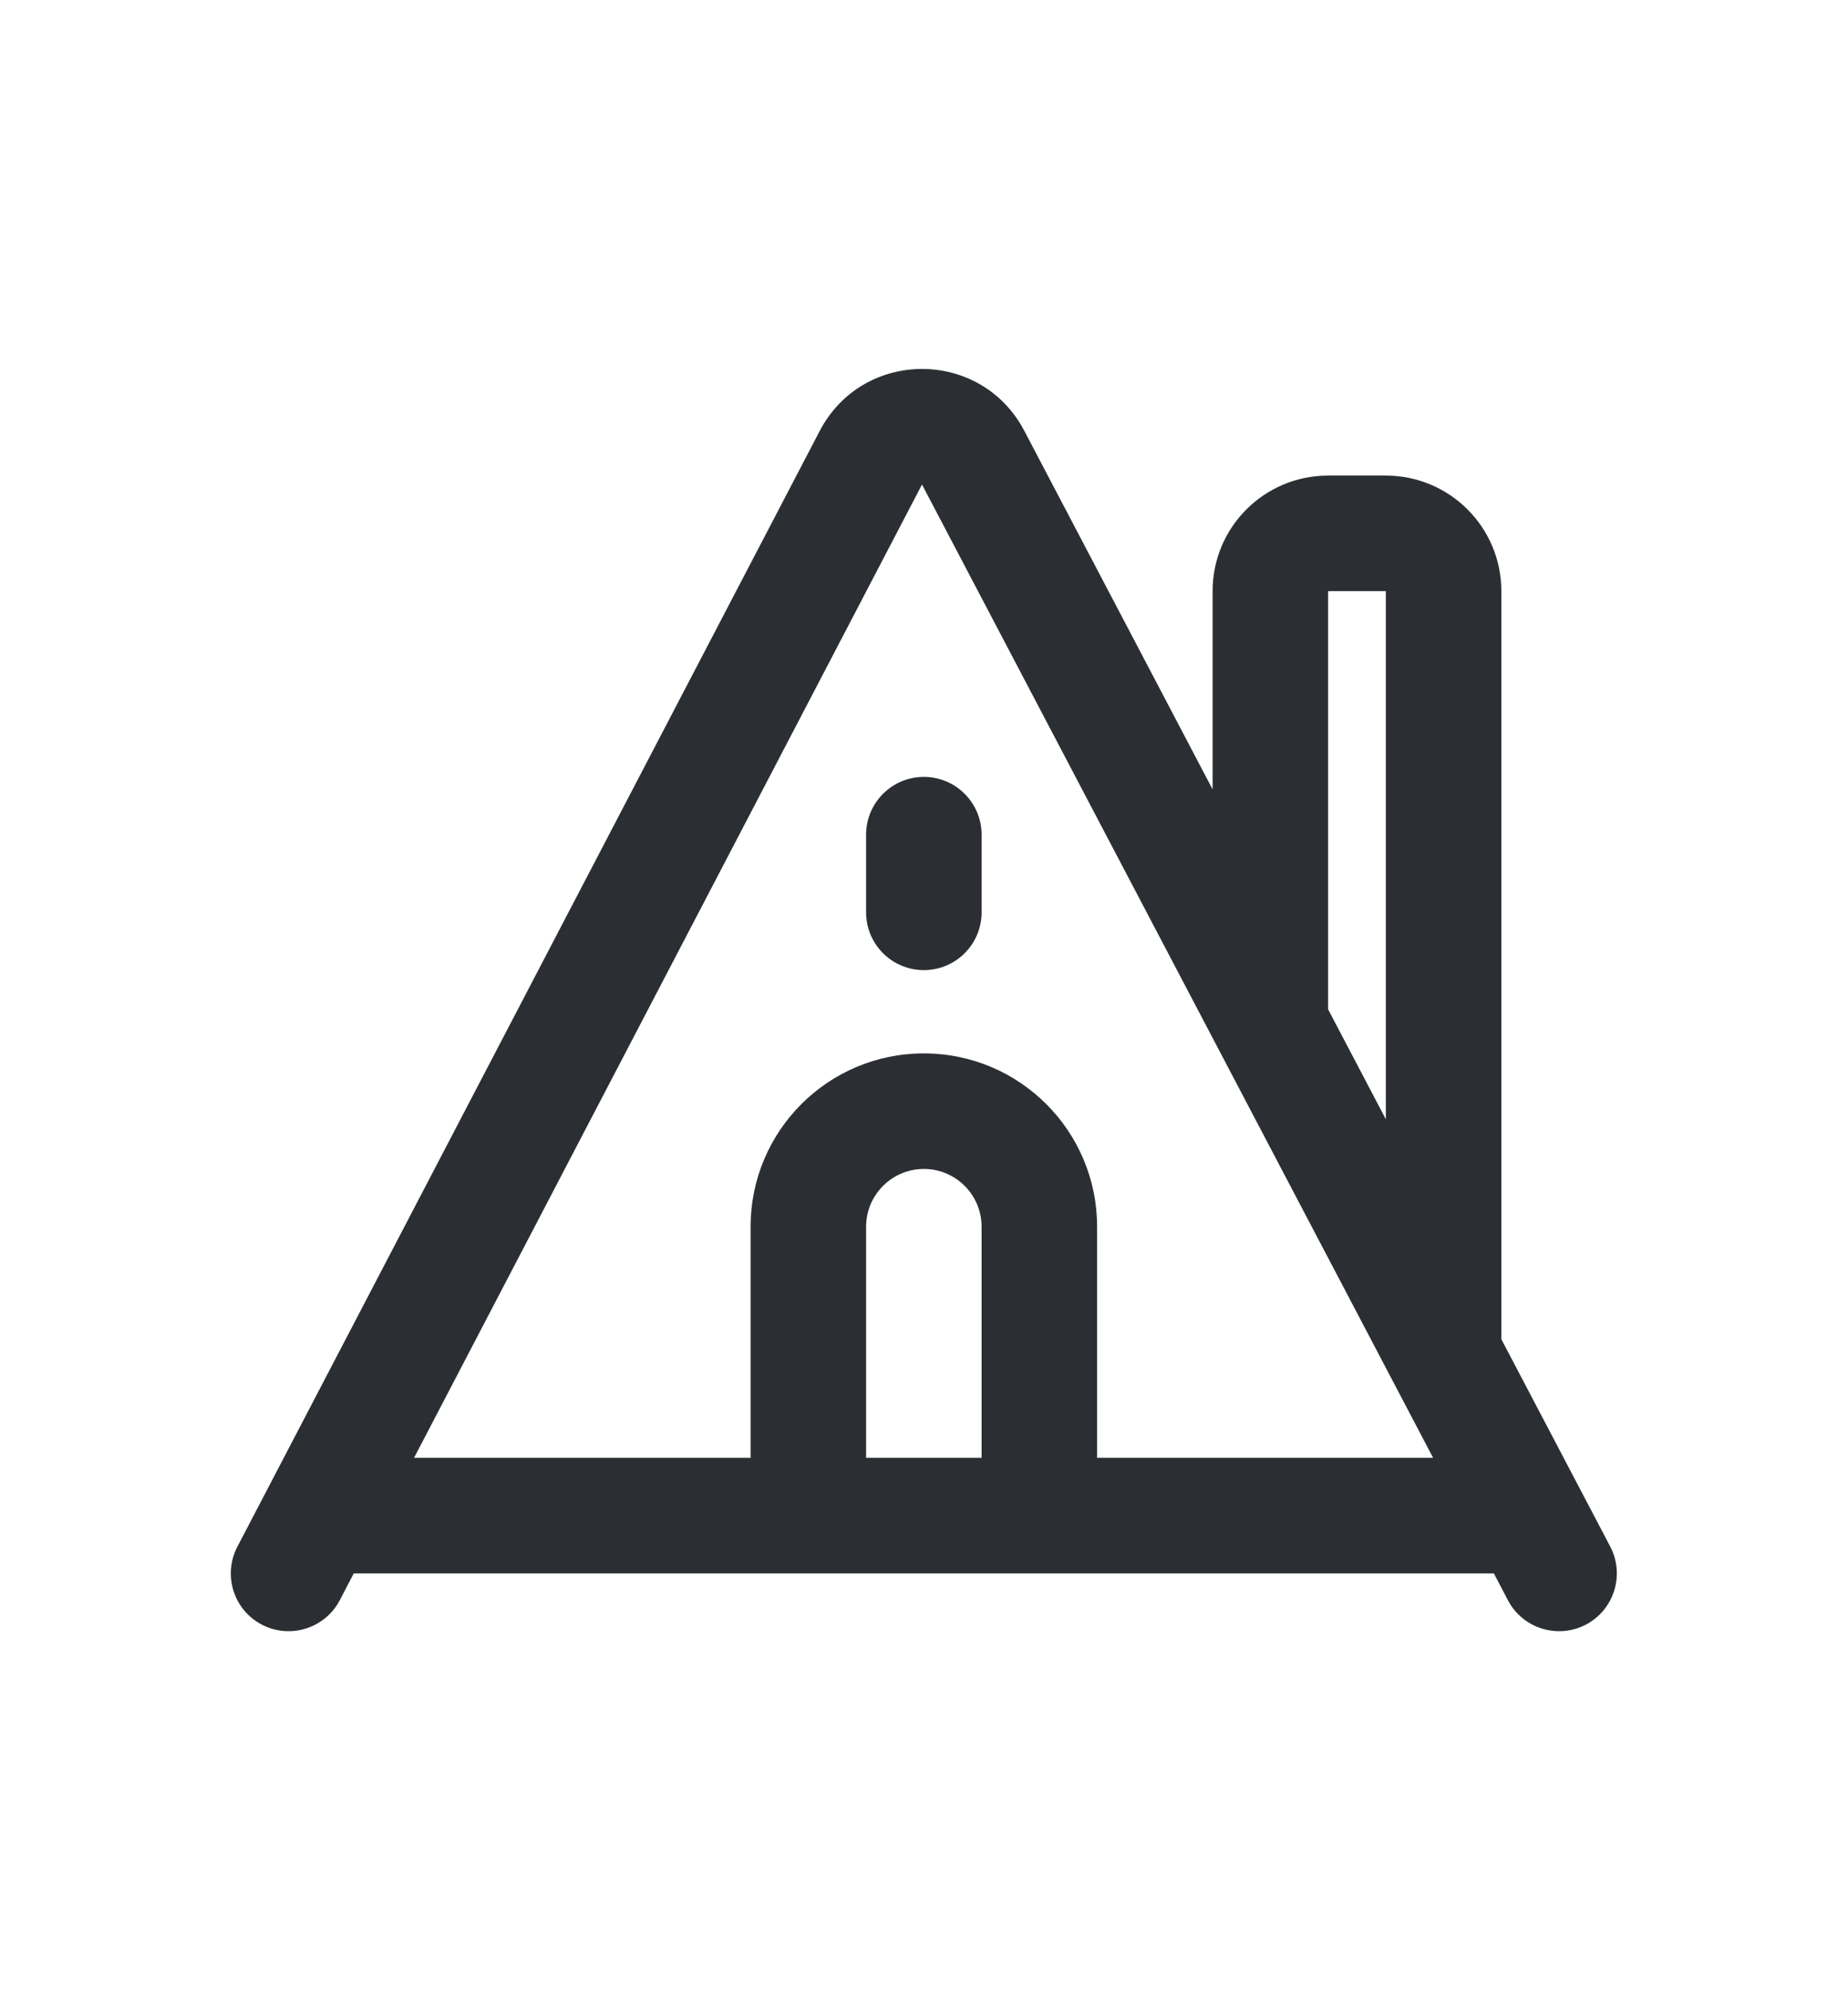 <svg xmlns:xlink="http://www.w3.org/1999/xlink" xmlns="http://www.w3.org/2000/svg" viewBox="0 0 24 24" width="26" fill="currentColor" class="product-tabs__icon" data-v-3a3548f4="" height="28" ><path d="M12.748 9.911C12.748 9.497 12.412 9.161 11.998 9.161C11.584 9.161 11.248 9.497 11.248 9.911V10.919C11.248 11.334 11.584 11.669 11.998 11.669C12.412 11.669 12.748 11.334 12.748 10.919V9.911Z" fill="#2B2F33"></path><path d="M10.645 4.672C11.205 3.599 12.739 3.597 13.302 4.668L15.748 9.323V6.75C15.748 5.921 16.419 5.25 17.248 5.25H17.998C18.826 5.25 19.498 5.921 19.498 6.75V16.46L20.912 19.151C21.104 19.518 20.963 19.971 20.597 20.164C20.23 20.356 19.776 20.215 19.584 19.849L19.401 19.5H4.594L4.413 19.847C4.221 20.214 3.768 20.356 3.401 20.165C3.033 19.973 2.891 19.52 3.083 19.153L10.645 4.672ZM11.974 5.366L18.612 18H14.248V15C14.248 13.757 13.24 12.75 11.998 12.75C10.755 12.75 9.748 13.757 9.748 15V18H5.377L11.974 5.366ZM12.748 15V18H11.248V15C11.248 14.586 11.584 14.25 11.998 14.25C12.412 14.25 12.748 14.586 12.748 15ZM17.998 13.605L17.248 12.178V6.75H17.998V13.605Z" fill-rule="evenodd" fill="#2B2F33"></path></svg>